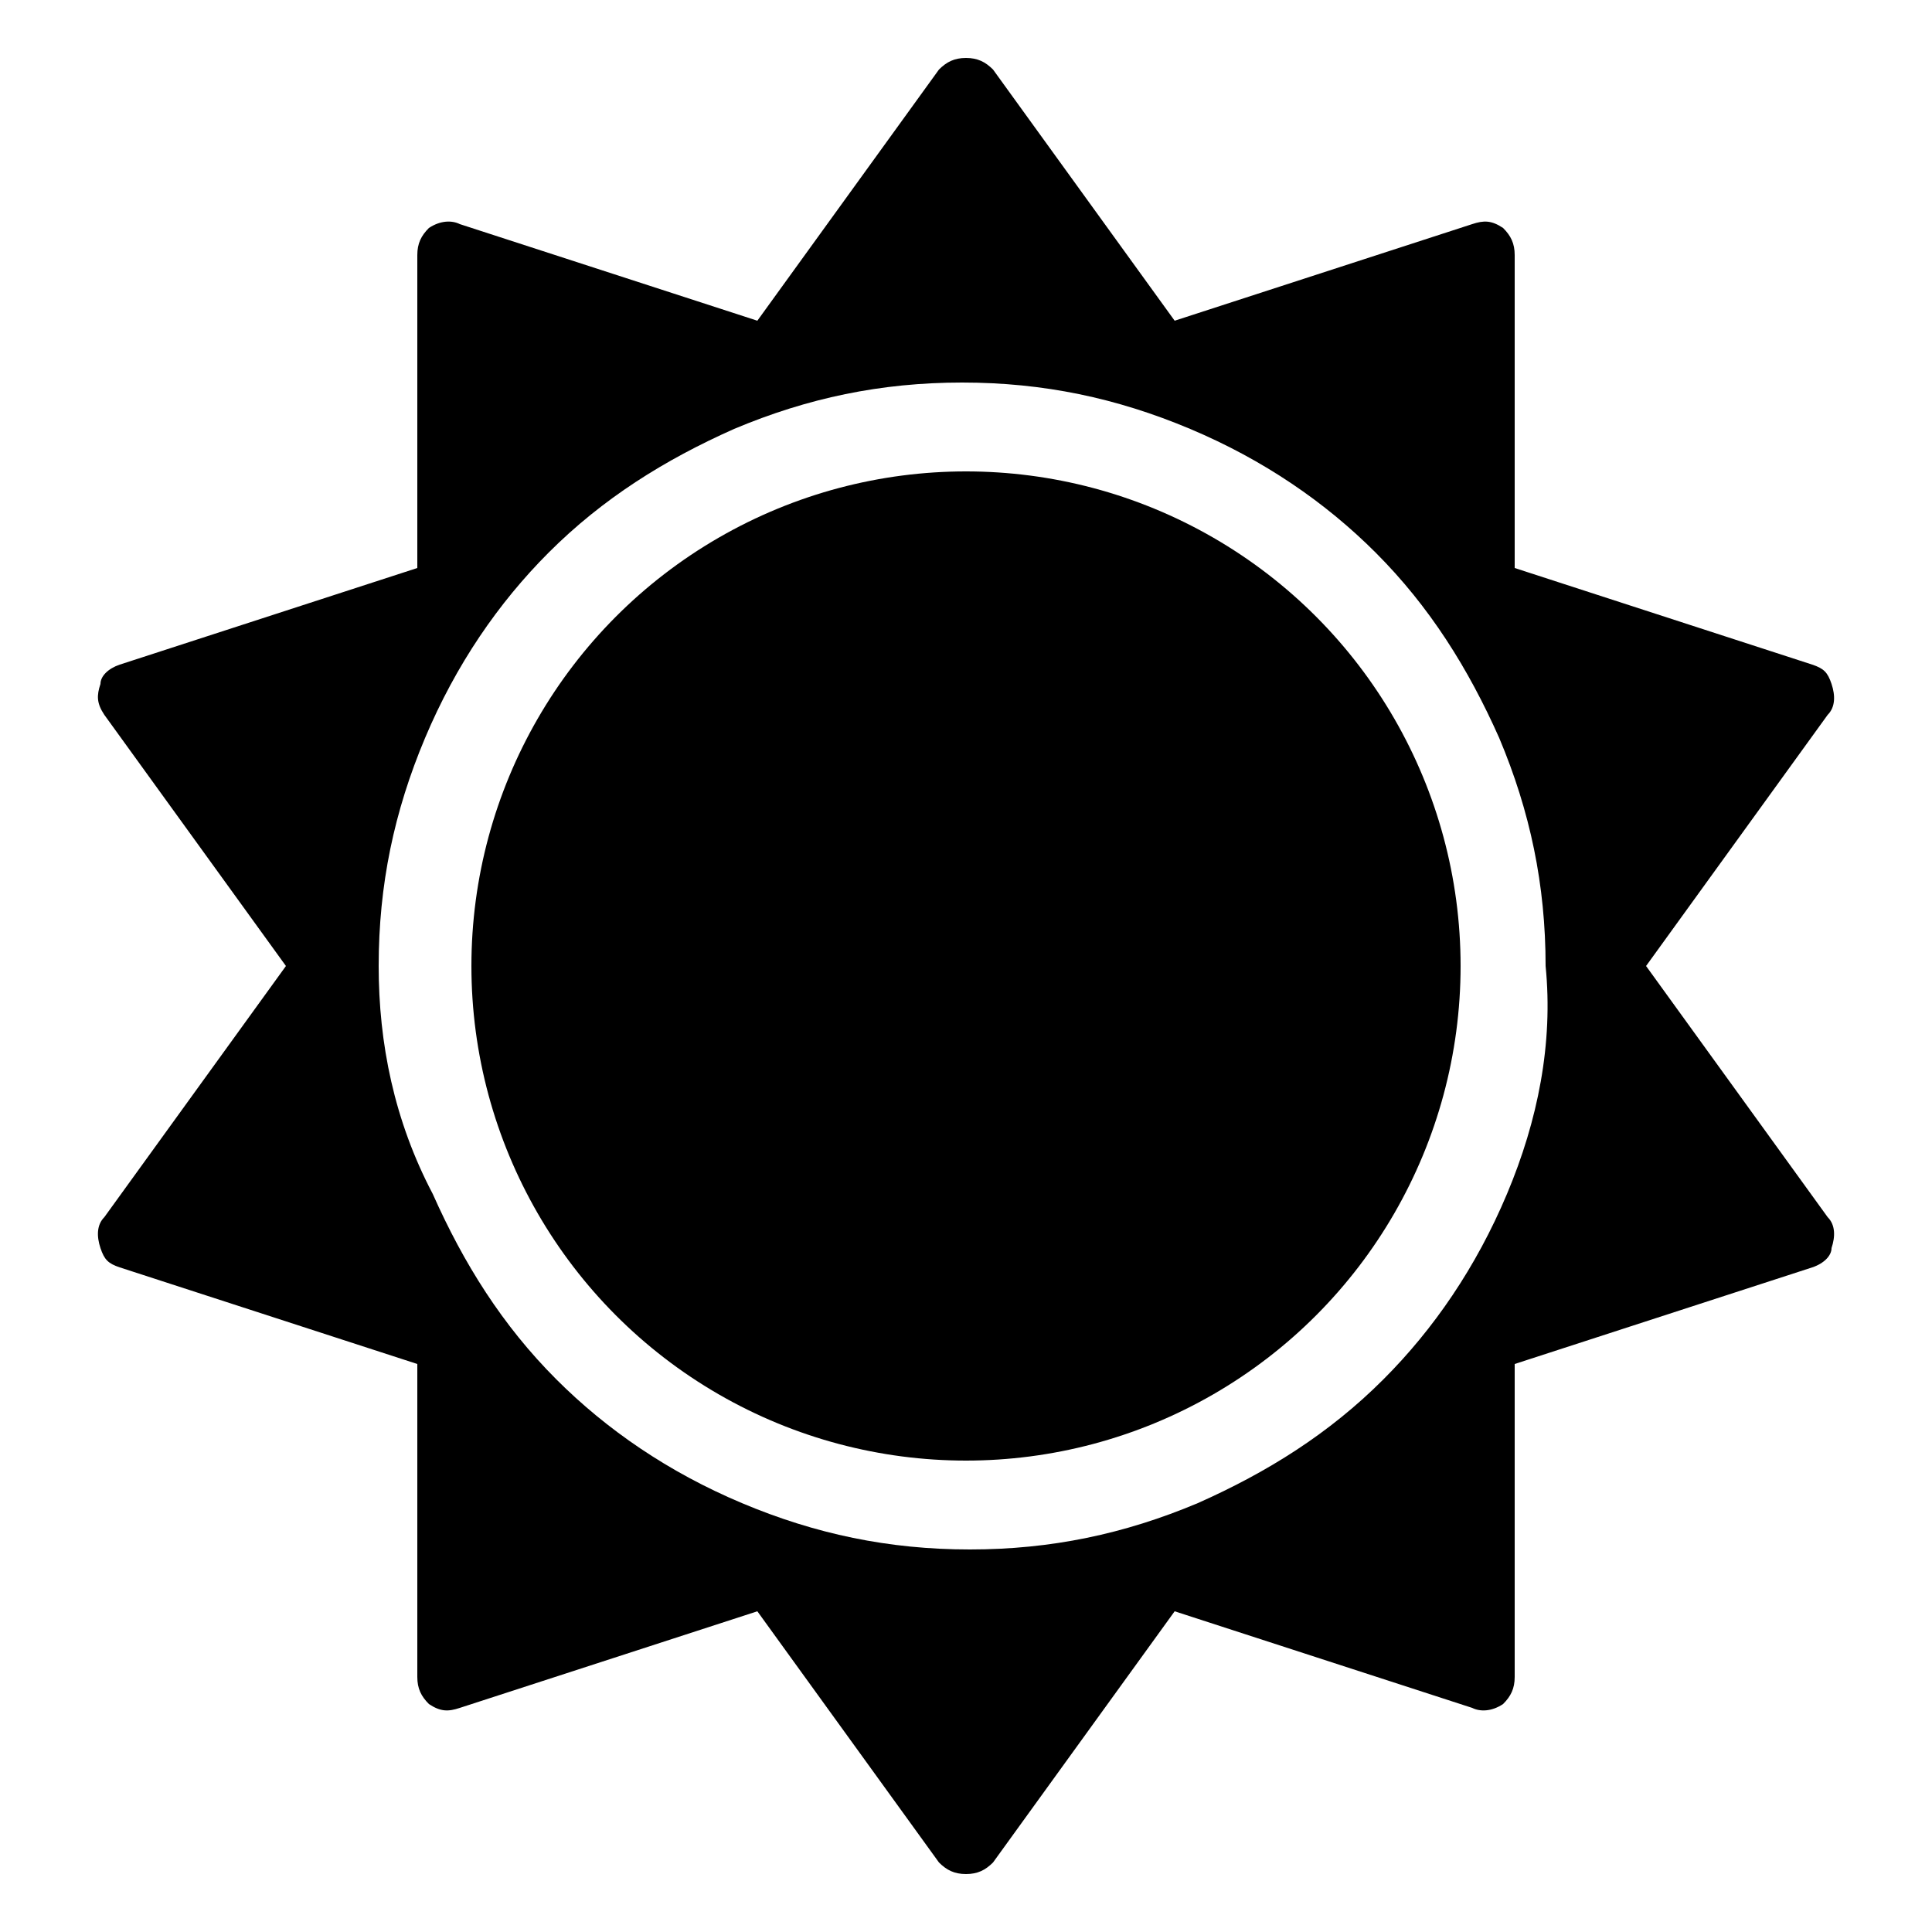 <?xml version="1.0" encoding="utf-8"?>
<!-- Generator: Adobe Illustrator 19.2.1, SVG Export Plug-In . SVG Version: 6.00 Build 0)  -->
<svg version="1.1" id="Layer_1" xmlns="http://www.w3.org/2000/svg" xmlns:xlink="http://www.w3.org/1999/xlink" x="0px" y="0px"
	 viewBox="0 0 50 50" style="enable-background:new 0 0 50 50;" xml:space="preserve">
<g>
	<path d="M47.3,31.5L42.6,25l4.7-6.5c0.2-0.2,0.2-0.5,0.1-0.8c-0.1-0.3-0.2-0.4-0.5-0.5l-7.7-2.5V6.6c0-0.3-0.1-0.5-0.3-0.7
		c-0.3-0.2-0.5-0.2-0.8-0.1l-7.7,2.5l-4.7-6.5c-0.2-0.2-0.4-0.3-0.7-0.3c-0.3,0-0.5,0.1-0.7,0.3l-4.7,6.5l-7.7-2.5
		c-0.2-0.1-0.5-0.1-0.8,0.1c-0.2,0.2-0.3,0.4-0.3,0.7v8.1l-7.7,2.5c-0.3,0.1-0.5,0.3-0.5,0.5c-0.1,0.3-0.1,0.5,0.1,0.8L7.4,25
		l-4.7,6.5c-0.2,0.2-0.2,0.5-0.1,0.8c0.1,0.3,0.2,0.4,0.5,0.5l7.7,2.5v8.1c0,0.3,0.1,0.5,0.3,0.7c0.3,0.2,0.5,0.2,0.8,0.1l7.7-2.5
		l4.7,6.5c0.2,0.2,0.4,0.3,0.7,0.3c0.3,0,0.5-0.1,0.7-0.3l4.7-6.5l7.7,2.5c0.2,0.1,0.5,0.1,0.8-0.1c0.2-0.2,0.3-0.4,0.3-0.7v-8.1
		l7.7-2.5c0.3-0.1,0.5-0.3,0.5-0.5C47.5,32,47.5,31.7,47.3,31.5z M39,30.9c-0.8,1.9-1.9,3.5-3.2,4.8c-1.4,1.4-3,2.4-4.8,3.2
		c-1.9,0.8-3.8,1.2-5.9,1.2c-2.1,0-4-0.4-5.9-1.2c-1.9-0.8-3.5-1.9-4.8-3.2c-1.4-1.4-2.4-3-3.2-4.8C10.2,29,9.8,27,9.8,25
		c0-2.1,0.4-4,1.2-5.9c0.8-1.9,1.9-3.5,3.2-4.8c1.4-1.4,3-2.4,4.8-3.2c1.9-0.8,3.8-1.2,5.9-1.2c2.1,0,4,0.4,5.9,1.2
		c1.9,0.8,3.5,1.9,4.8,3.2c1.4,1.4,2.4,3,3.2,4.8c0.8,1.9,1.2,3.8,1.2,5.9C40.2,27,39.8,29,39,30.9z"/>
	<circle cx="25" cy="25" r="12.8"/>
</g>
</svg>
